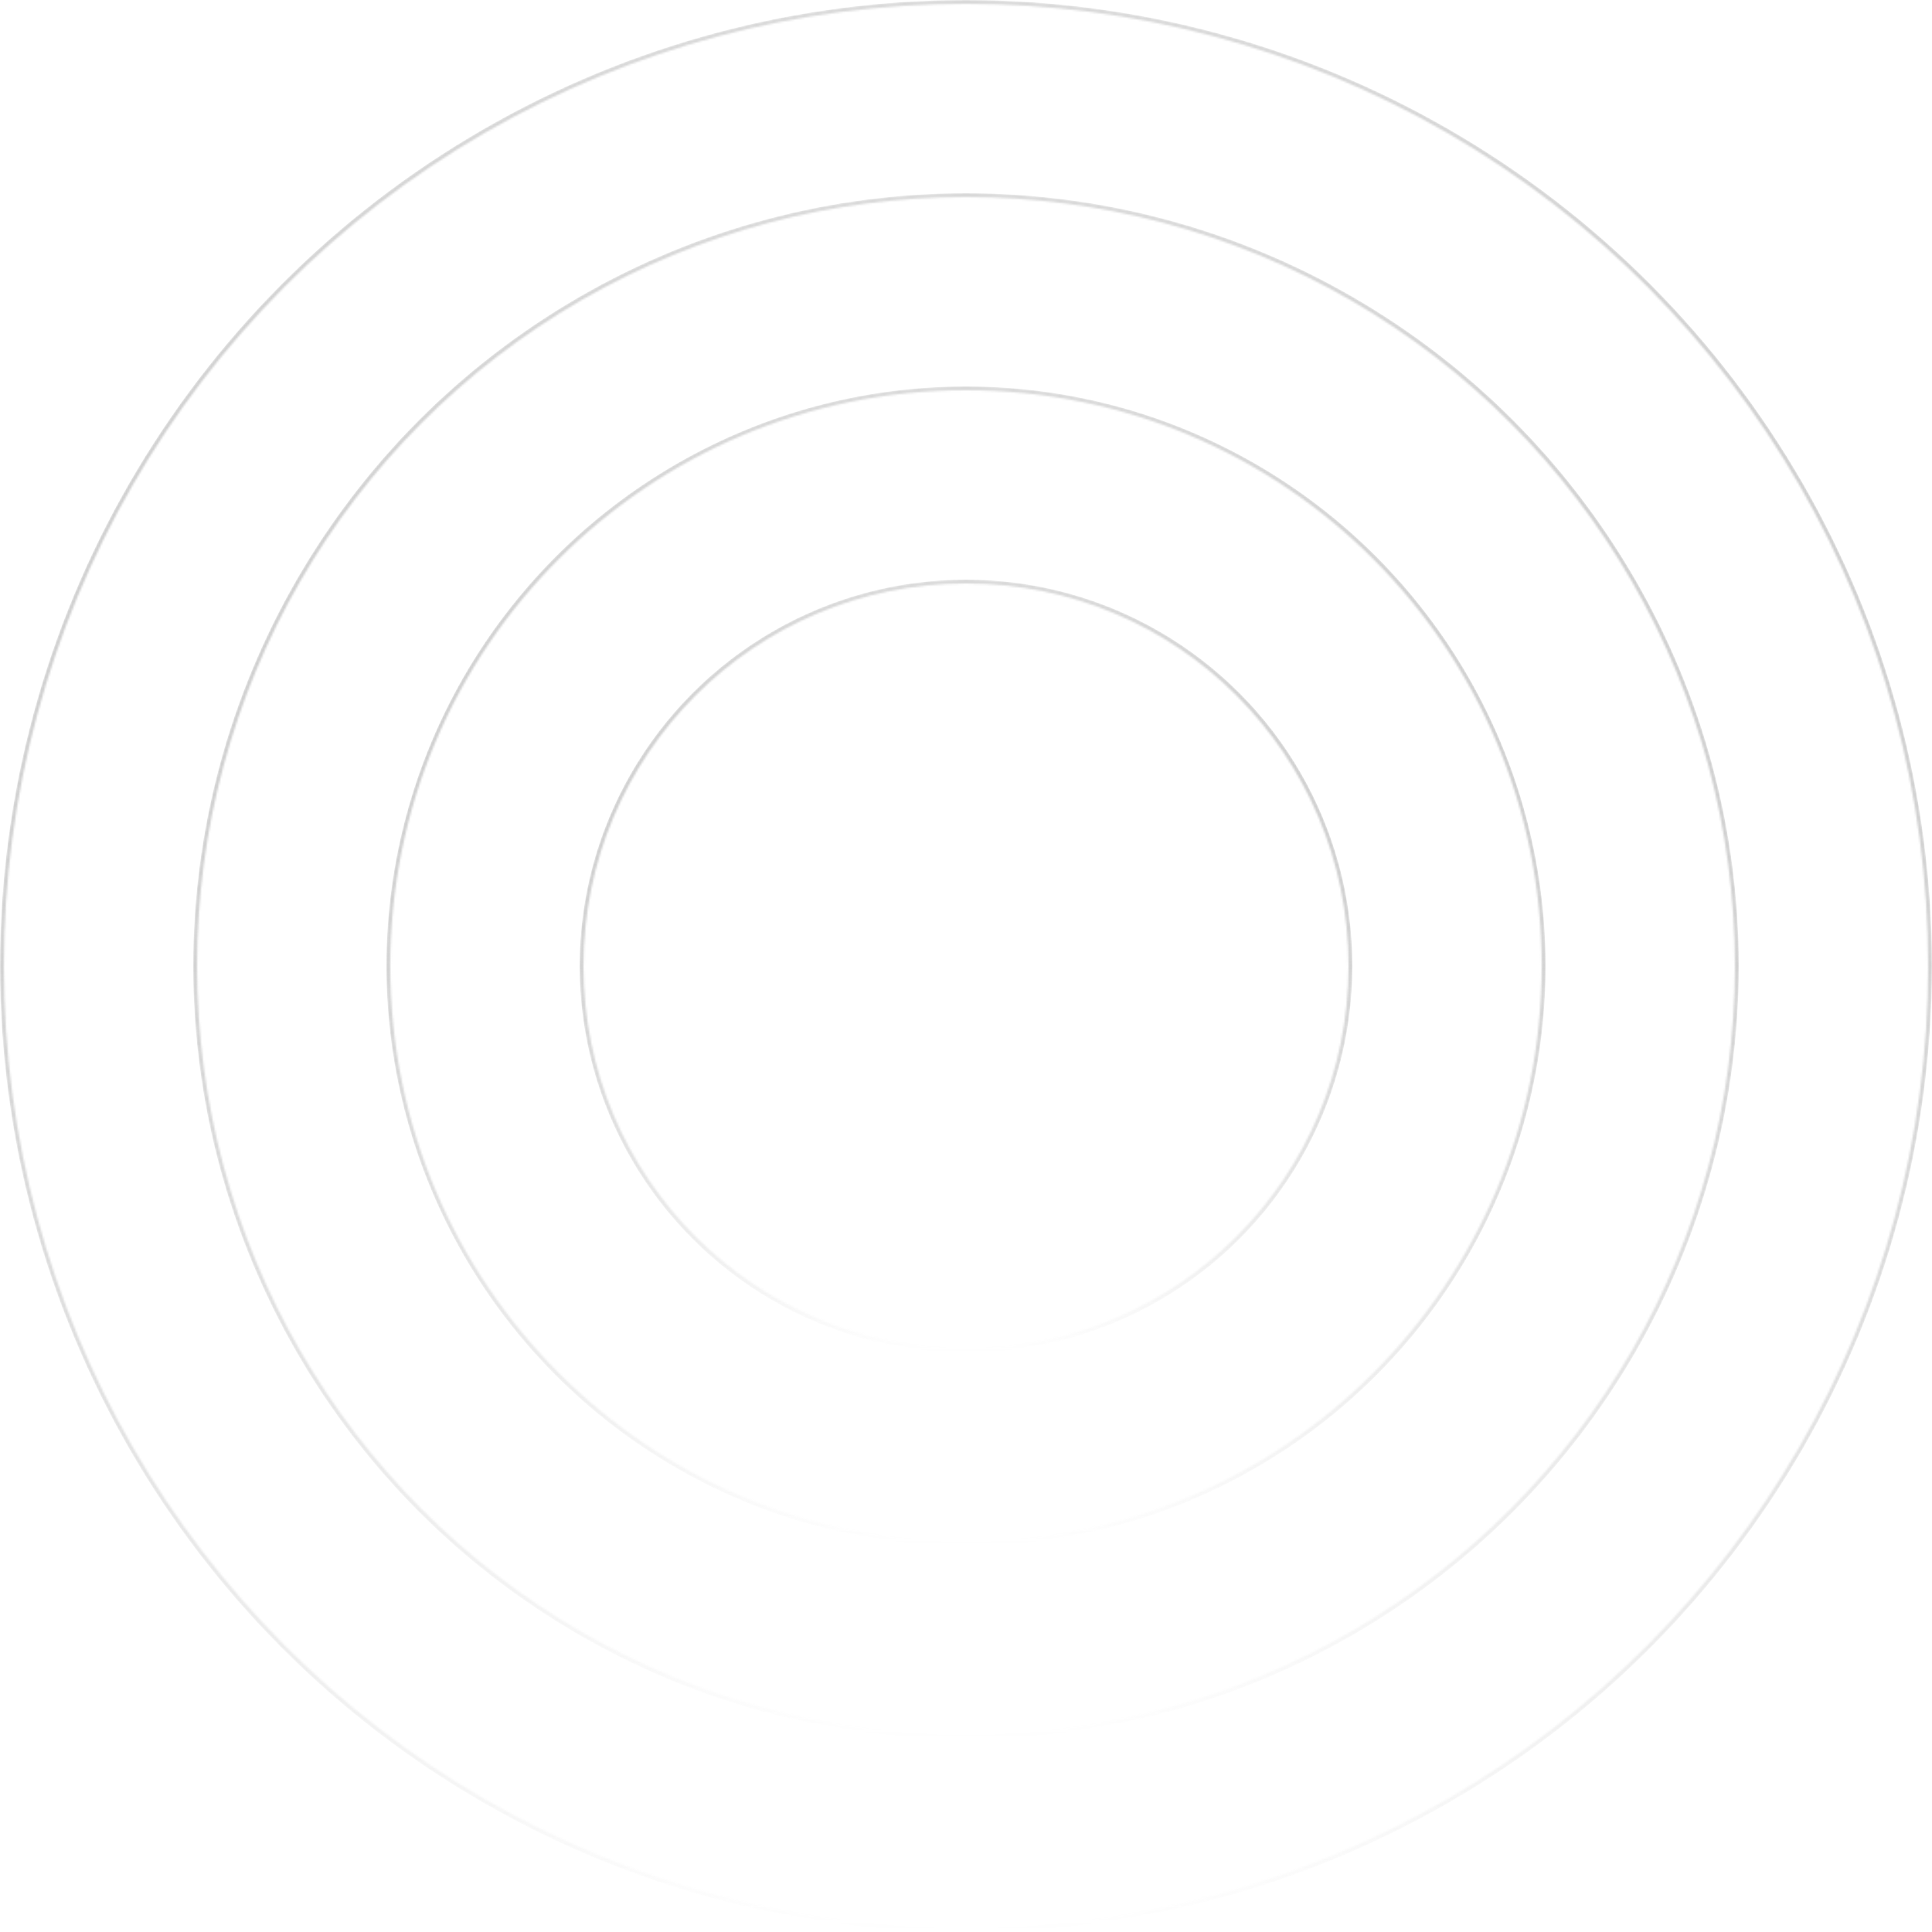 <svg width="1000" height="1000" viewBox="0 0 1000 1000" fill="none" xmlns="http://www.w3.org/2000/svg">
<mask id="mask0_1321_11523" style="mask-type:alpha" maskUnits="userSpaceOnUse" x="100" y="100" width="800" height="800">
<circle cx="500" cy="500" r="399" stroke="black" stroke-width="2"/>
</mask>
<g mask="url(#mask0_1321_11523)">
<circle cx="500" cy="500" r="400" fill="url(#paint0_linear_1321_11523)"/>
</g>
<mask id="mask1_1321_11523" style="mask-type:alpha" maskUnits="userSpaceOnUse" x="200" y="200" width="600" height="600">
<circle cx="500" cy="500" r="299" stroke="black" stroke-width="2"/>
</mask>
<g mask="url(#mask1_1321_11523)">
<circle cx="500" cy="500" r="300" fill="url(#paint1_linear_1321_11523)"/>
</g>
<mask id="mask2_1321_11523" style="mask-type:alpha" maskUnits="userSpaceOnUse" x="300" y="300" width="400" height="400">
<circle cx="500" cy="500" r="199" stroke="black" stroke-width="2"/>
</mask>
<g mask="url(#mask2_1321_11523)">
<circle cx="500" cy="500" r="200" fill="url(#paint2_linear_1321_11523)"/>
</g>
<mask id="mask3_1321_11523" style="mask-type:alpha" maskUnits="userSpaceOnUse" x="0" y="0" width="1000" height="1000">
<circle cx="500" cy="500" r="499" stroke="black" stroke-width="2"/>
</mask>
<g mask="url(#mask3_1321_11523)">
<circle cx="500" cy="500" r="500" fill="url(#paint3_linear_1321_11523)"/>
</g>
<defs>
<linearGradient id="paint0_linear_1321_11523" x1="500" y1="100" x2="500" y2="900" gradientUnits="userSpaceOnUse">
<stop stop-color="#D9D9D9"/>
<stop offset="1" stop-color="#737373" stop-opacity="0"/>
</linearGradient>
<linearGradient id="paint1_linear_1321_11523" x1="500" y1="200" x2="500" y2="800" gradientUnits="userSpaceOnUse">
<stop stop-color="#D9D9D9"/>
<stop offset="1" stop-color="#737373" stop-opacity="0"/>
</linearGradient>
<linearGradient id="paint2_linear_1321_11523" x1="500" y1="300" x2="500" y2="700" gradientUnits="userSpaceOnUse">
<stop stop-color="#D9D9D9"/>
<stop offset="1" stop-color="#737373" stop-opacity="0"/>
</linearGradient>
<linearGradient id="paint3_linear_1321_11523" x1="500" y1="0" x2="500" y2="1000" gradientUnits="userSpaceOnUse">
<stop stop-color="#D9D9D9"/>
<stop offset="1" stop-color="#737373" stop-opacity="0"/>
</linearGradient>
</defs>
</svg>
